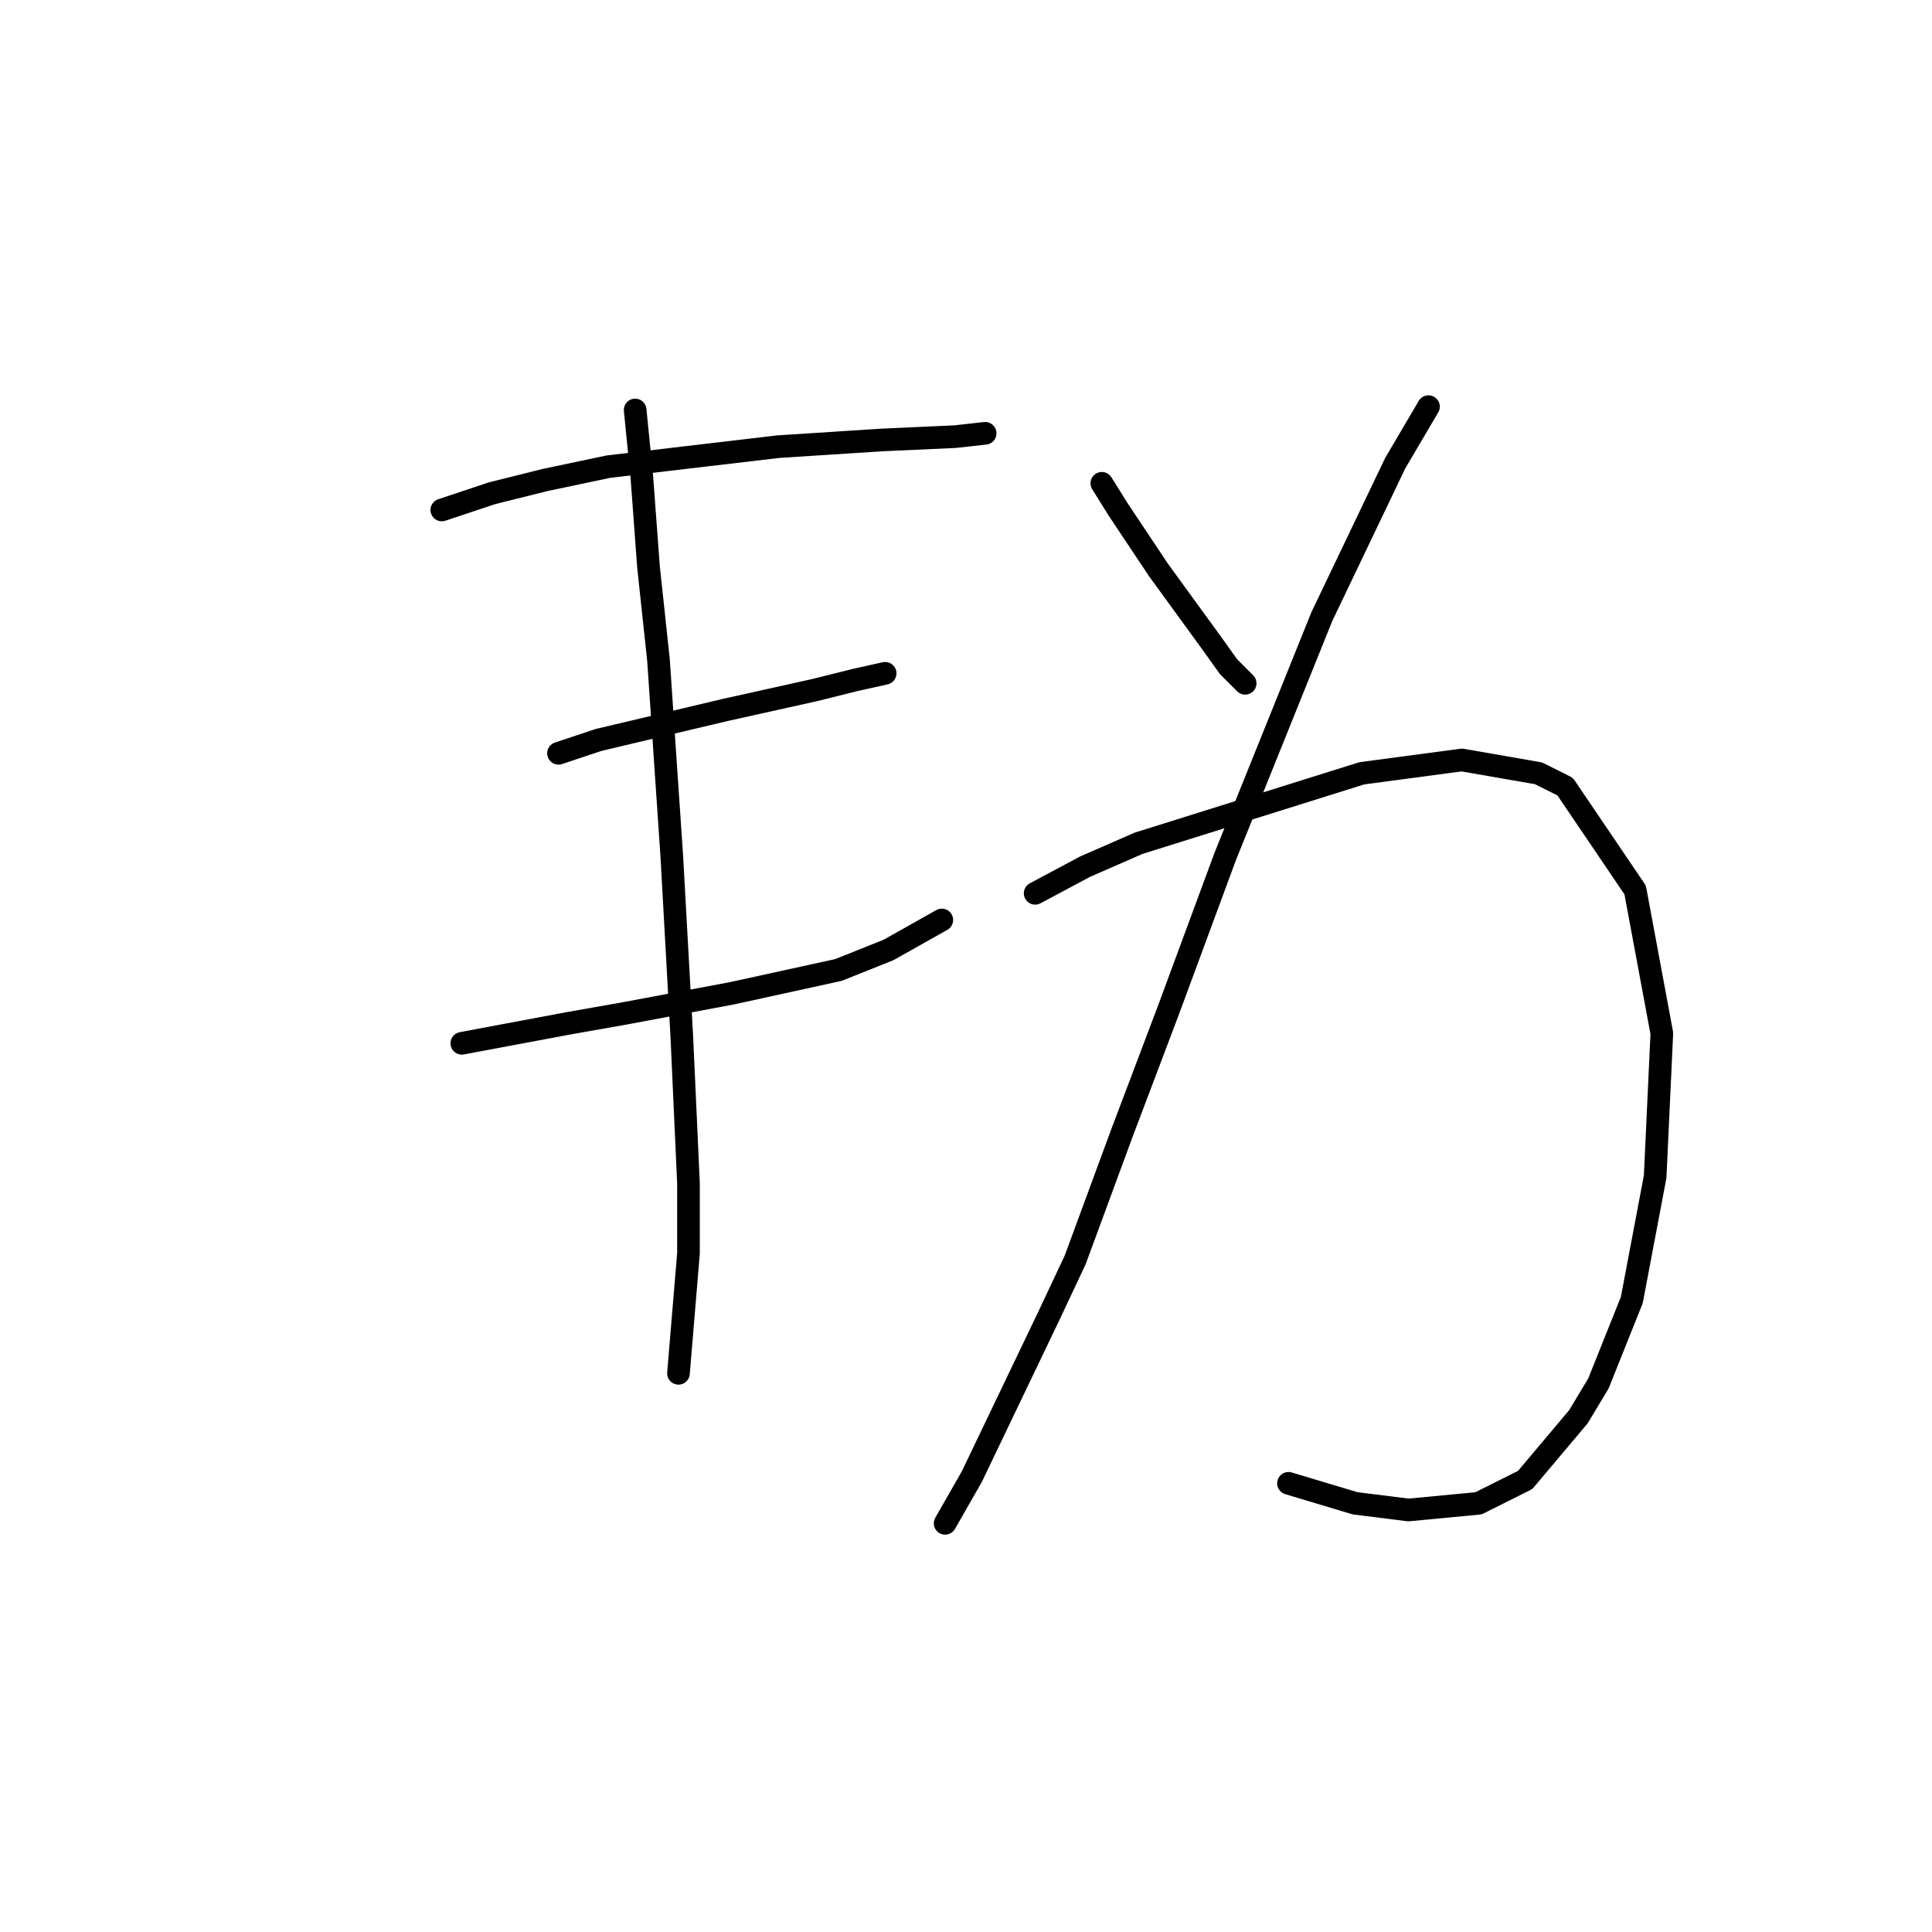 <?xml version="1.0" standalone="no"?>
    <svg width="256" height="256" xmlns="http://www.w3.org/2000/svg" version="1.1">
    <polyline stroke="black" stroke-width="3" stroke-linecap="round" fill="transparent" stroke-linejoin="round" points="58.542 67.574 65.168 65.365 72.235 63.599 80.627 61.832 103.153 59.182 116.845 58.298 126.563 57.857 130.538 57.415 130.538 57.415 " />
        <polyline stroke="black" stroke-width="3" stroke-linecap="round" fill="transparent" stroke-linejoin="round" points="74.002 99.817 79.302 98.05 96.086 94.075 108.012 91.425 113.312 90.1 117.287 89.216 117.287 89.216 " />
        <polyline stroke="black" stroke-width="3" stroke-linecap="round" fill="transparent" stroke-linejoin="round" points="61.193 138.244 75.327 135.594 82.835 134.269 96.969 131.619 111.103 128.527 117.729 125.877 124.796 121.901 124.796 121.901 " />
        <polyline stroke="black" stroke-width="3" stroke-linecap="round" fill="transparent" stroke-linejoin="round" points="84.16 54.323 85.044 63.157 85.927 75.082 87.252 87.45 89.019 113.509 90.344 137.361 91.227 156.795 91.227 166.07 89.902 181.971 89.902 181.971 " />
        <polyline stroke="black" stroke-width="3" stroke-linecap="round" fill="transparent" stroke-linejoin="round" points="145.997 64.04 148.205 67.574 153.506 75.524 160.573 85.241 162.781 88.333 164.99 90.542 164.99 90.542 " />
        <polyline stroke="black" stroke-width="3" stroke-linecap="round" fill="transparent" stroke-linejoin="round" points="189.282 53.881 184.865 61.39 175.148 81.708 162.339 113.509 154.831 133.827 148.647 150.17 142.463 166.954 138.93 174.462 128.771 195.664 125.237 201.847 125.237 201.847 " />
        <polyline stroke="black" stroke-width="3" stroke-linecap="round" fill="transparent" stroke-linejoin="round" points="137.163 118.368 143.788 114.834 150.855 111.743 180.449 102.467 193.699 100.7 203.858 102.467 207.392 104.234 216.667 117.926 220.201 136.919 219.317 155.912 216.225 172.254 211.809 183.296 209.158 187.713 202.091 196.105 195.908 199.197 186.632 200.08 179.565 199.197 170.731 196.547 170.731 196.547 " />
        </svg>